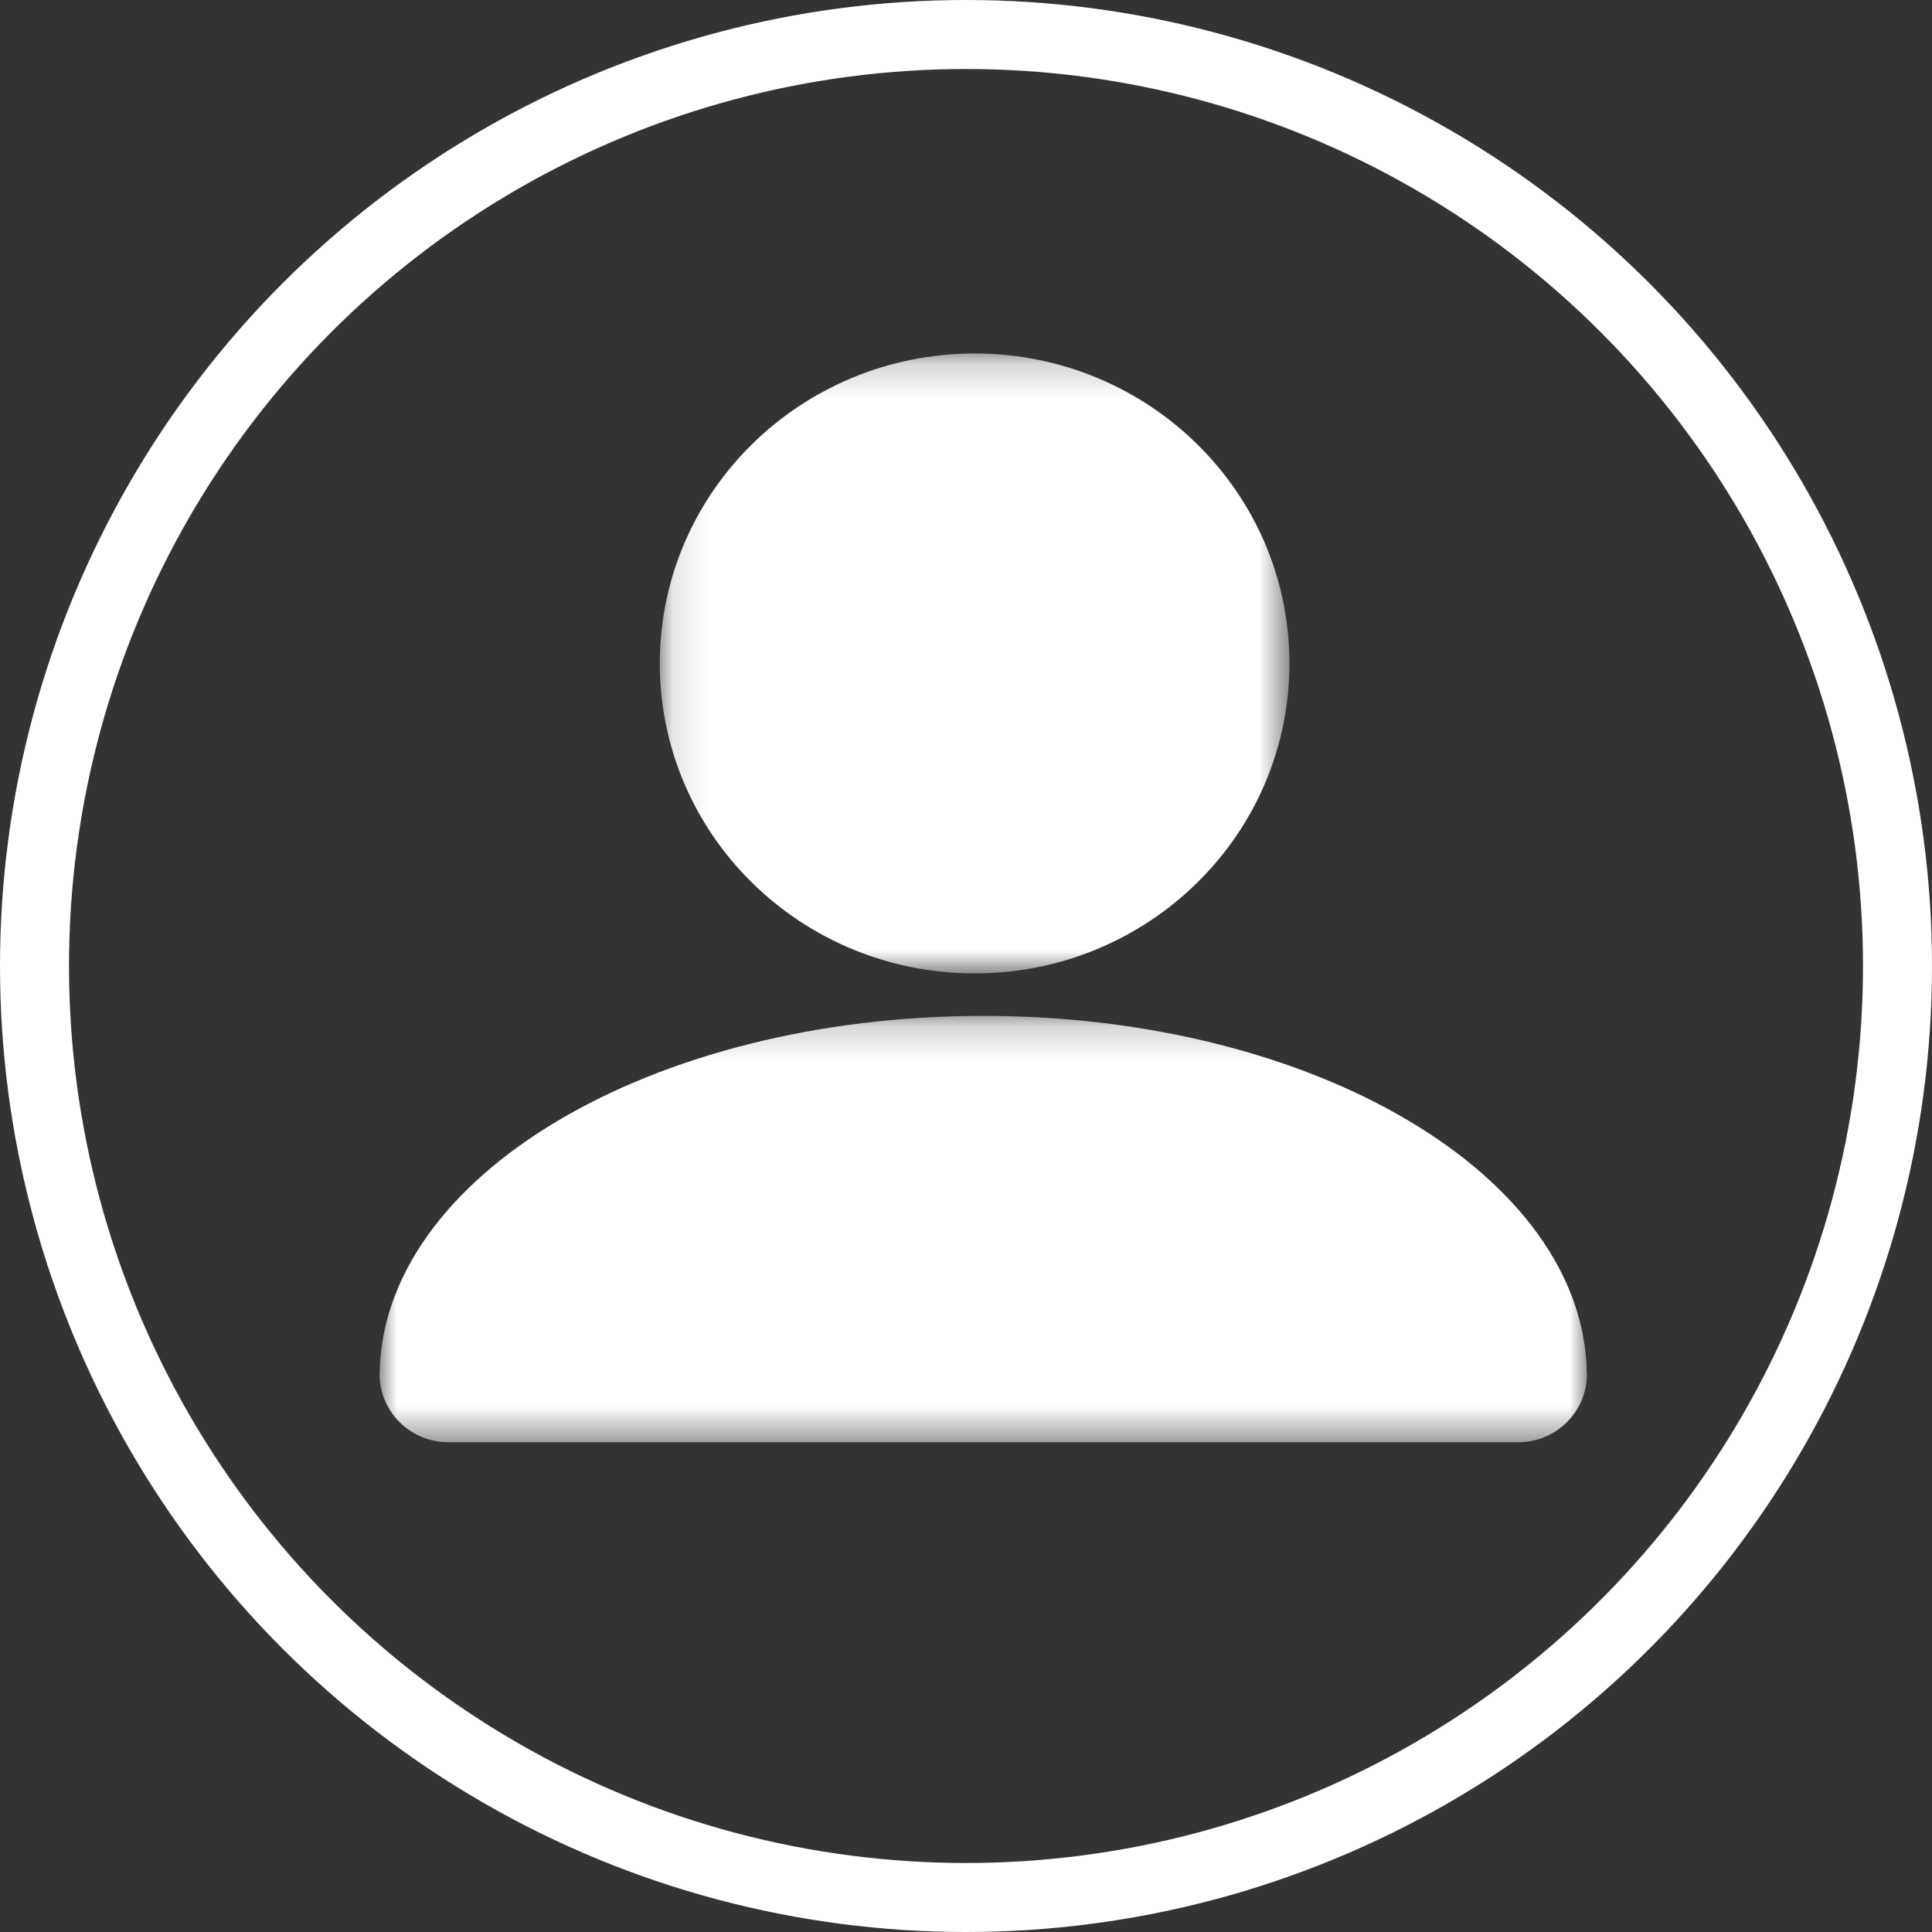 <?xml version="1.0" encoding="UTF-8"?>
<svg width="56px" height="56px" viewBox="0 0 56 56" version="1.1" xmlns="http://www.w3.org/2000/svg" xmlns:xlink="http://www.w3.org/1999/xlink">
    <rect x="0" y="0" width="56" height="56" fill="#333333" stroke="none"/>
    <!-- Generator: Sketch 43 (38999) - http://www.bohemiancoding.com/sketch -->
    <title>Group</title>
    <desc>Created with Sketch.</desc>
    <defs>
        <polygon id="path-1" points="0.125 0.195 18.375 0.195 18.375 18.164 0.125 18.164 0.125 0.195"></polygon>
        <polygon id="path-3" points="35 0.195 35 12.554 5.00000001e-05 12.554 5.00000001e-05 0.195"></polygon>
    </defs>
    <g id="Page-3" stroke="none" stroke-width="1" fill="none" fill-rule="evenodd">
        <g id="Charity-Edit-Profile-Page" transform="translate(-260, -143)">
            <g id="Group" transform="translate(261, 144)">
                <g id="Page-1-Copy-3" transform="translate(10, 9)">
                    <g id="Group-3" transform="translate(8, 0.051)">
                        <mask id="mask-2" fill="white">
                            <use xlink:href="#path-1"></use>
                        </mask>
                        <g id="Clip-2"></g>
                        <path d="M18.375,9.179 C18.375,14.142 14.29,18.164 9.25,18.164 C4.21,18.164 0.125,14.142 0.125,9.179 C0.125,4.217 4.21,0.195 9.25,0.195 C14.29,0.195 18.375,4.217 18.375,9.179" id="Fill-1" fill="#FFFFFF" mask="url(#mask-2)"></path>
                    </g>
                    <g id="Group-6" transform="translate(0, 19.251)">
                        <mask id="mask-4" fill="white">
                            <use xlink:href="#path-3"></use>
                        </mask>
                        <g id="Clip-5"></g>
                        <path d="M34.998,10.617 C34.999,10.606 35,10.596 35,10.585 L34.997,10.585 C34.932,4.84 27.125,0.195 17.5,0.195 C7.875,0.195 0.068,4.84 0.003,10.585 L5.00000001e-05,10.585 C5.00000001e-05,10.596 0.002,10.606 0.002,10.617 C0.002,10.63 5.00000001e-05,10.643 5.00000001e-05,10.656 L0.004,10.656 C0.043,11.71 0.92,12.554 2,12.554 L33,12.554 C34.08,12.554 34.958,11.71 34.996,10.656 L35,10.656 C35,10.643 34.999,10.63 34.998,10.617" id="Fill-4" fill="#FFFFFF" mask="url(#mask-4)"></path>
                    </g>
                </g>
                <circle id="Oval-5-Copy-3" stroke="#FFFFFF" stroke-width="2" cx="27" cy="27" r="27"></circle>
            </g>
        </g>
    </g>
</svg>